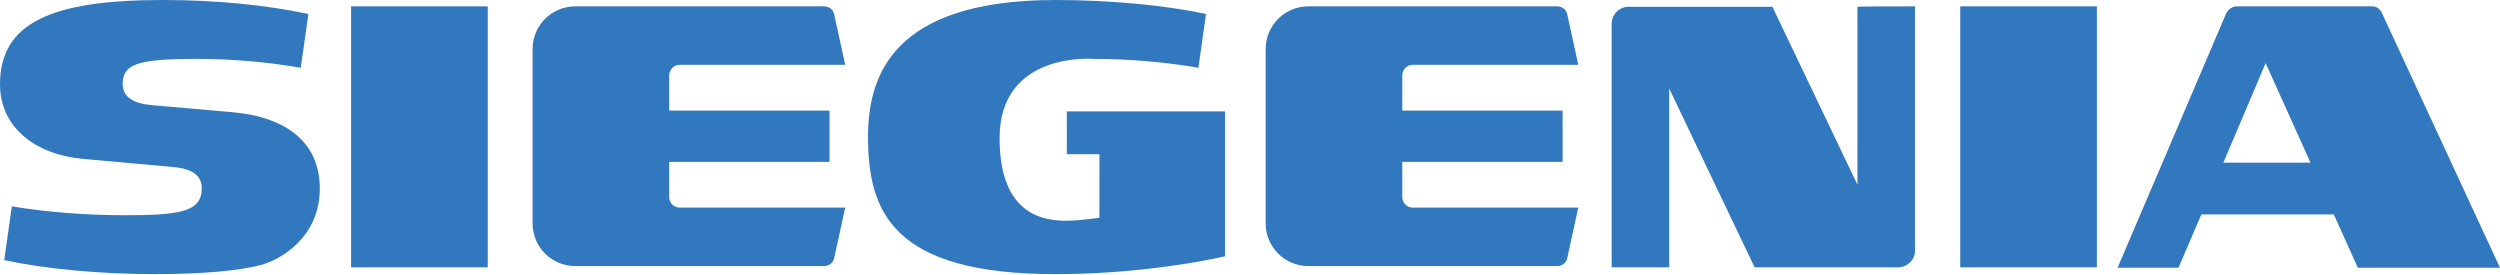 <svg width="200" height="22" viewBox="0 0 200 22" fill="none" xmlns="http://www.w3.org/2000/svg">
<path d="M124.568 0.508C124.974 0.508 125.313 0.78 125.381 1.152L126.26 5.186H113.029C112.555 5.186 112.183 5.559 112.183 6.033V8.847H125.008V12.948H112.183V15.761C112.183 16.235 112.555 16.608 113.029 16.608H126.26L125.381 20.642C125.313 21.015 124.974 21.286 124.568 21.286H104.67C102.775 21.286 101.252 19.761 101.252 17.863V3.932C101.252 2.034 102.775 0.508 104.67 0.508H124.568Z" fill="#3278BE"/>
<path d="M65.923 0.508C66.329 0.508 66.667 0.78 66.735 1.152L67.615 5.186H54.383C53.909 5.186 53.537 5.559 53.537 6.033V8.847H66.363V12.948H53.537V15.761C53.537 16.235 53.909 16.608 54.383 16.608H67.615L66.735 20.642C66.667 21.015 66.329 21.286 65.923 21.286H46.024C44.129 21.286 42.606 19.761 42.606 17.863V3.932C42.606 2.034 44.129 0.508 46.024 0.508H65.923Z" fill="#3278BE"/>
<path d="M181.252 5.05L177.867 13.015H184.839L181.252 5.05ZM178.95 0.508H189.779C190.152 0.508 190.422 0.746 190.558 1.051L199.999 21.421H188.629L186.7 17.151H176.108L174.28 21.421H169.407L178.104 1.051C178.274 0.746 178.578 0.508 178.95 0.508Z" fill="#3278BE"/>
<path d="M39.019 0.508H28.088V21.387H39.019V0.508Z" fill="#3278BE"/>
<path d="M24.67 1.119L24.061 5.423C21.523 4.983 18.714 4.711 15.702 4.711C10.931 4.711 9.814 5.152 9.814 6.711C9.814 7.762 10.66 8.27 12.081 8.406L18.646 8.982C22.47 9.321 25.584 11.084 25.584 15.083C25.584 18.913 22.538 20.811 20.677 21.252C19.086 21.625 16.447 21.93 12.386 21.93C8.088 21.93 3.655 21.523 0.338 20.811L0.948 16.507C3.486 16.947 6.87 17.218 9.882 17.218C14.349 17.218 16.142 16.981 16.142 15.049C16.142 13.897 15.127 13.456 13.773 13.354L6.633 12.71C2.843 12.371 0 10.202 0 6.745C0 1.796 4.162 0 13.029 0C17.327 0 21.32 0.407 24.67 1.119Z" fill="#3278BE"/>
<path d="M98.004 8.914V20.506C94.485 21.286 89.544 21.93 84.434 21.93C71.405 21.93 69.442 16.947 69.442 10.948C69.442 6.169 71.304 0 84.434 0C88.732 0 93.165 0.407 96.481 1.119L95.872 5.423C93.334 4.983 90.424 4.711 87.446 4.711C87.446 4.711 79.967 4.101 79.967 11.05C79.967 17.32 83.622 17.659 85.348 17.659C86.16 17.659 87.141 17.523 87.953 17.422V12.338H85.348V8.914H98.004Z" fill="#3278BE"/>
<path d="M167.749 0.508H156.818V21.387H167.749V0.508Z" fill="#3278BE"/>
<path d="M153.198 0.508V20.066C153.198 20.811 152.555 21.387 151.844 21.387H140.372L133.536 7.084V21.387H128.934V1.898C128.934 1.152 129.543 0.542 130.287 0.542H141.793L148.595 14.778V0.542C148.595 0.508 153.198 0.508 153.198 0.508Z" fill="#3278BE"/>
</svg>
